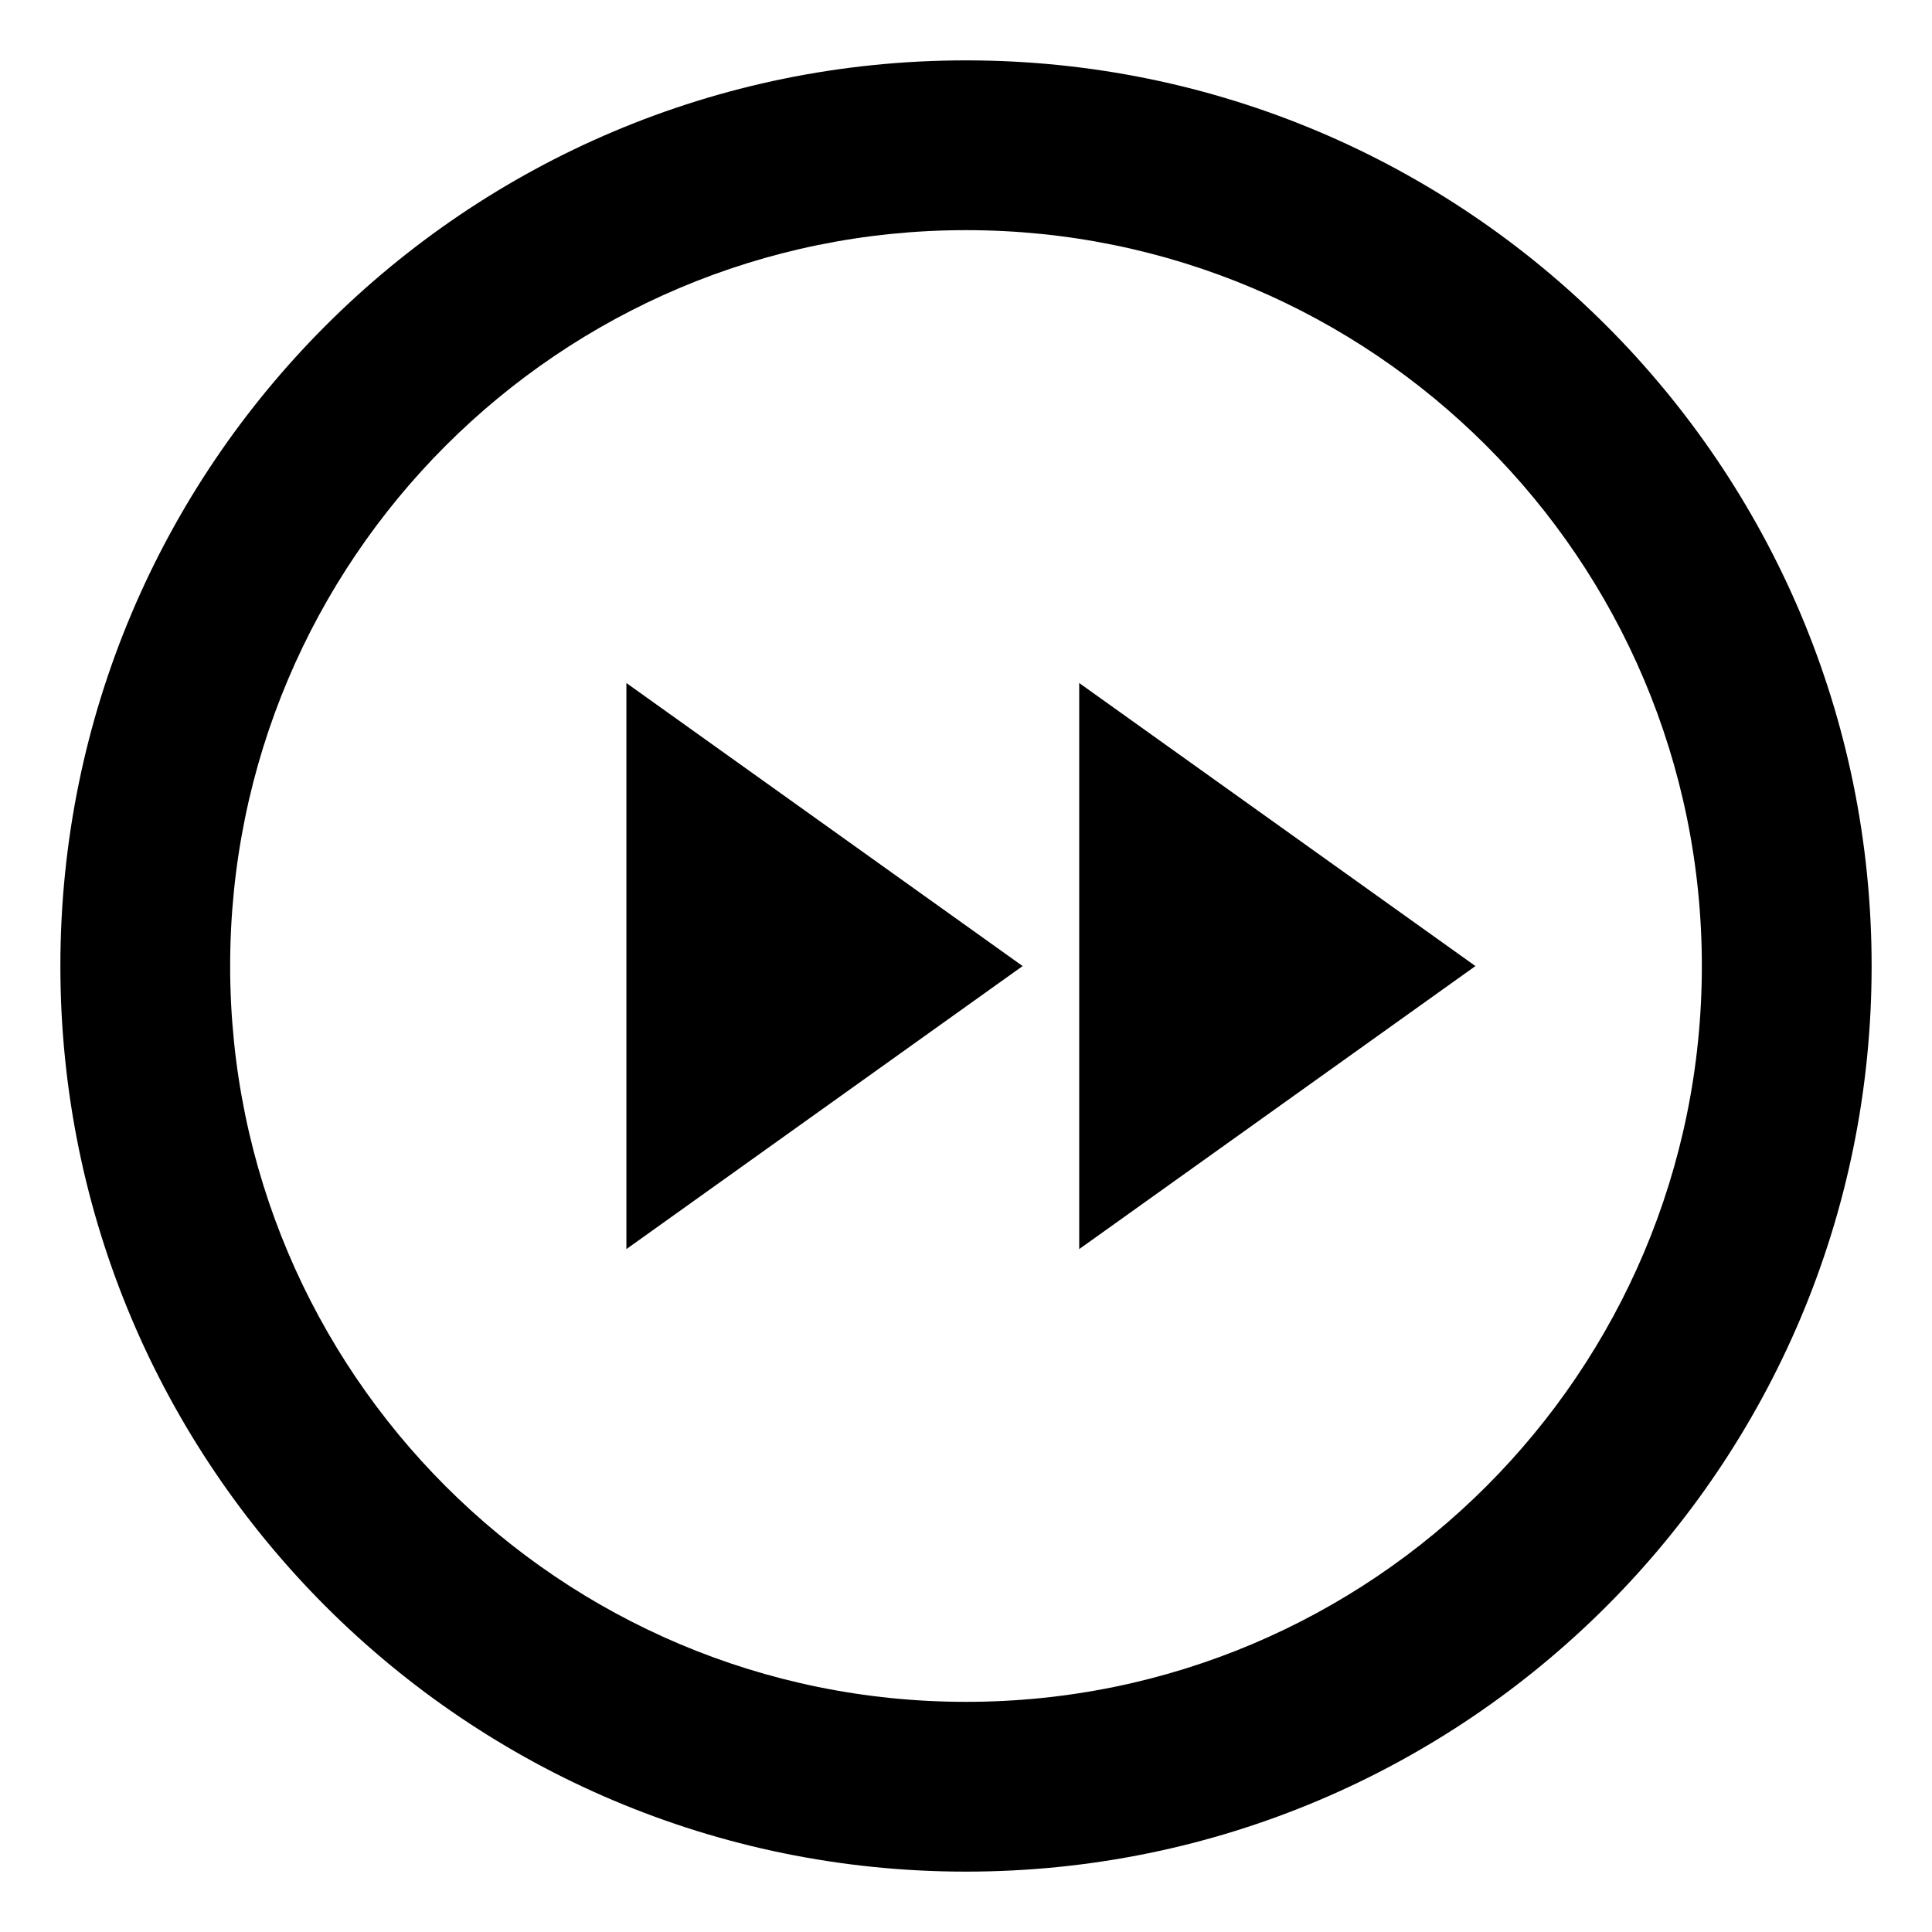 <?xml version="1.0" encoding="utf-8"?>
<!-- Generated by IcoMoon.io -->
<!DOCTYPE svg PUBLIC "-//W3C//DTD SVG 1.1//EN" "http://www.w3.org/Graphics/SVG/1.1/DTD/svg11.dtd">
<svg version="1.1" xmlns="http://www.w3.org/2000/svg" xmlns:xlink="http://www.w3.org/1999/xlink" width="32" height="32" viewBox="0 0 32 32">
<path d="M16 1c-8.284 0-15 6.716-15 15s6.716 15 15 15 15-6.716 15-15-6.716-15-15-15zM16 28.188c-6.731 0-12.188-5.457-12.188-12.188s5.457-12.188 12.188-12.188 12.188 5.457 12.188 12.188-5.457 12.188-12.188 12.188zM10.375 11.313l6.563 4.688-6.563 4.688zM17.875 11.313l6.563 4.688-6.563 4.688z"></path>
</svg>
